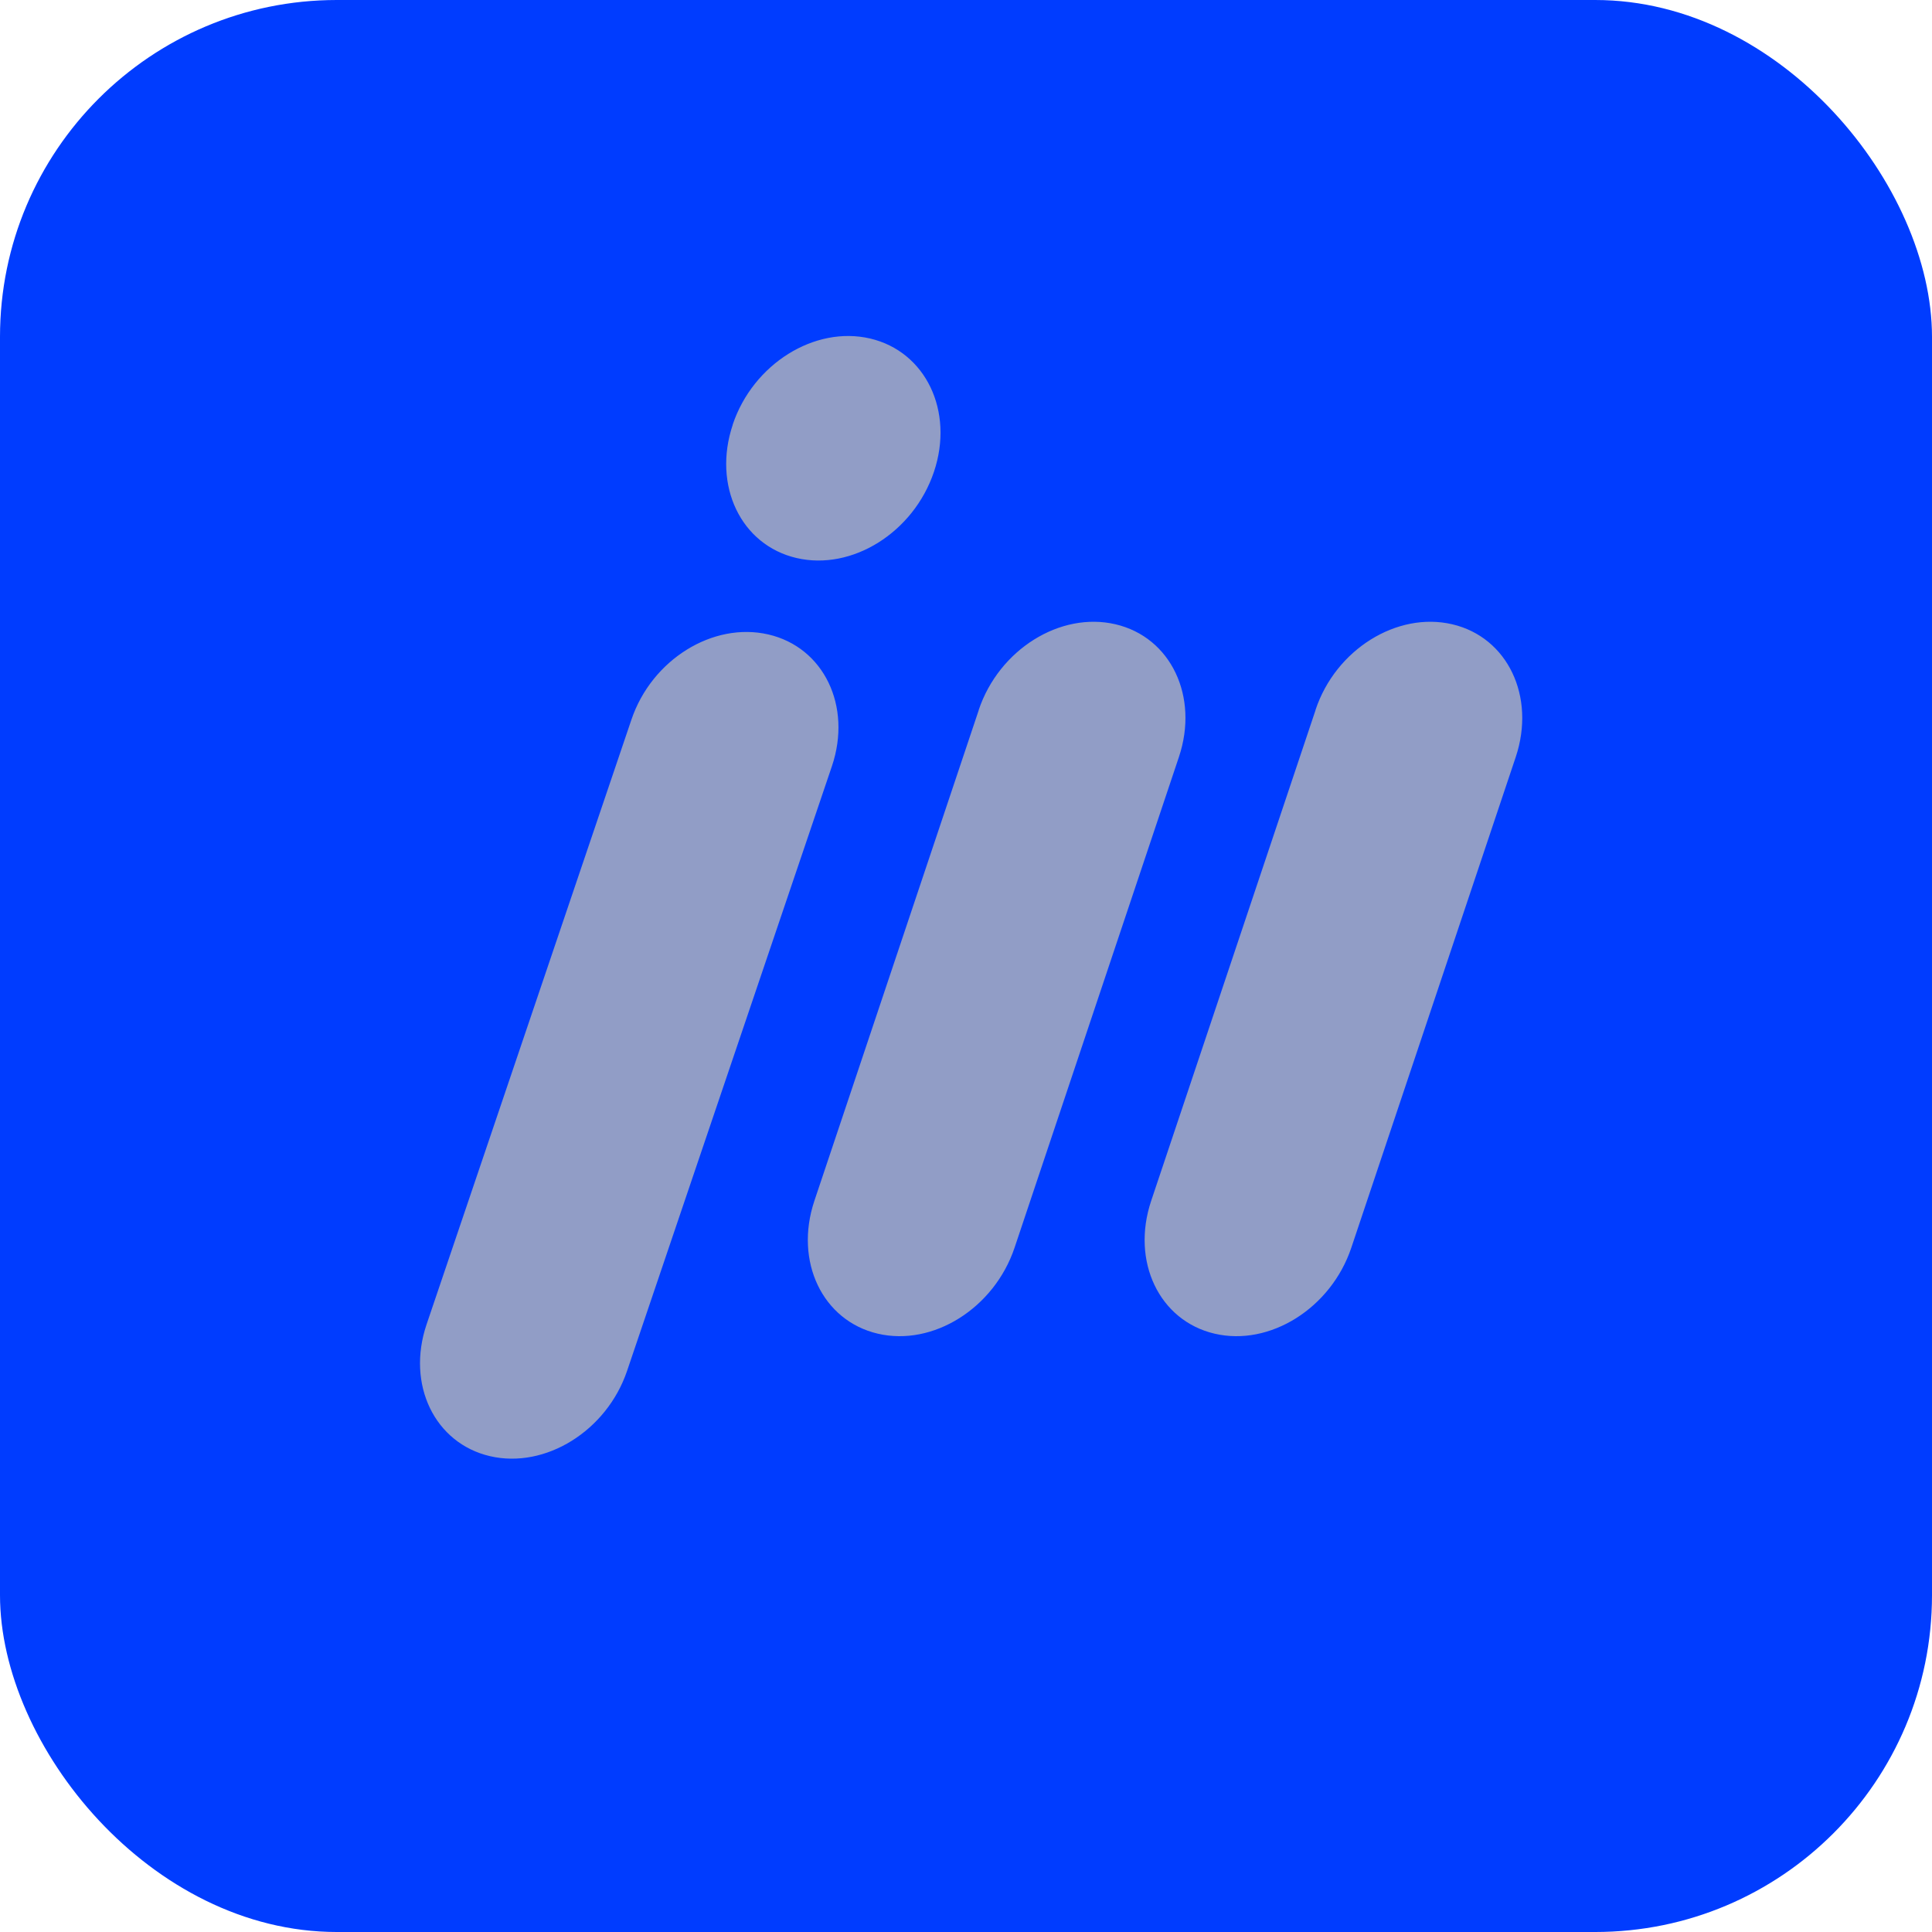 <?xml version="1.0" encoding="UTF-8"?>
<svg width="46px" height="46px" viewBox="0 0 46 46" version="1.1" xmlns="http://www.w3.org/2000/svg" xmlns:xlink="http://www.w3.org/1999/xlink">
    <title>Group</title>
    <g id="Symbols" stroke="none" stroke-width="1" fill="none" fill-rule="evenodd">
        <g id="Group">
            <rect id="Rectangle-Copy-47" fill="#003CFF" x="0" y="0" width="46" height="46" rx="8.019"></rect>
            <path d="M15.034,17.134 L10.156,31.535 C9.673,32.965 10.35,34.365 11.668,34.671 C12.986,34.977 14.447,34.067 14.93,32.641 L19.808,18.241 C20.29,16.811 19.613,15.411 18.294,15.106 C16.976,14.801 15.517,15.704 15.034,17.134 Z M23.303,16.909 L19.39,28.591 C18.907,30.034 19.583,31.446 20.899,31.754 C22.215,32.063 23.673,31.146 24.156,29.708 L28.069,18.025 C28.552,16.583 27.876,15.171 26.56,14.864 C25.244,14.556 23.786,15.465 23.303,16.903 L23.303,16.909 Z M31.322,16.909 L27.409,28.591 C26.926,30.034 27.602,31.446 28.918,31.754 C30.234,32.063 31.692,31.146 32.174,29.708 L36.089,18.025 C36.57,16.583 35.894,15.171 34.578,14.864 C33.262,14.556 31.799,15.465 31.322,16.903 L31.322,16.909 Z M17.446,10.114 C16.962,11.561 17.642,12.978 18.964,13.286 C20.287,13.595 21.752,12.677 22.237,11.234 C22.722,9.791 22.041,8.37 20.718,8.06 C19.396,7.751 17.931,8.665 17.446,10.108 L17.446,10.114 Z" id="Shape-Copy-4" fill="#A3A8BF" opacity="0.89"></path>
        </g>
    </g>
</svg>